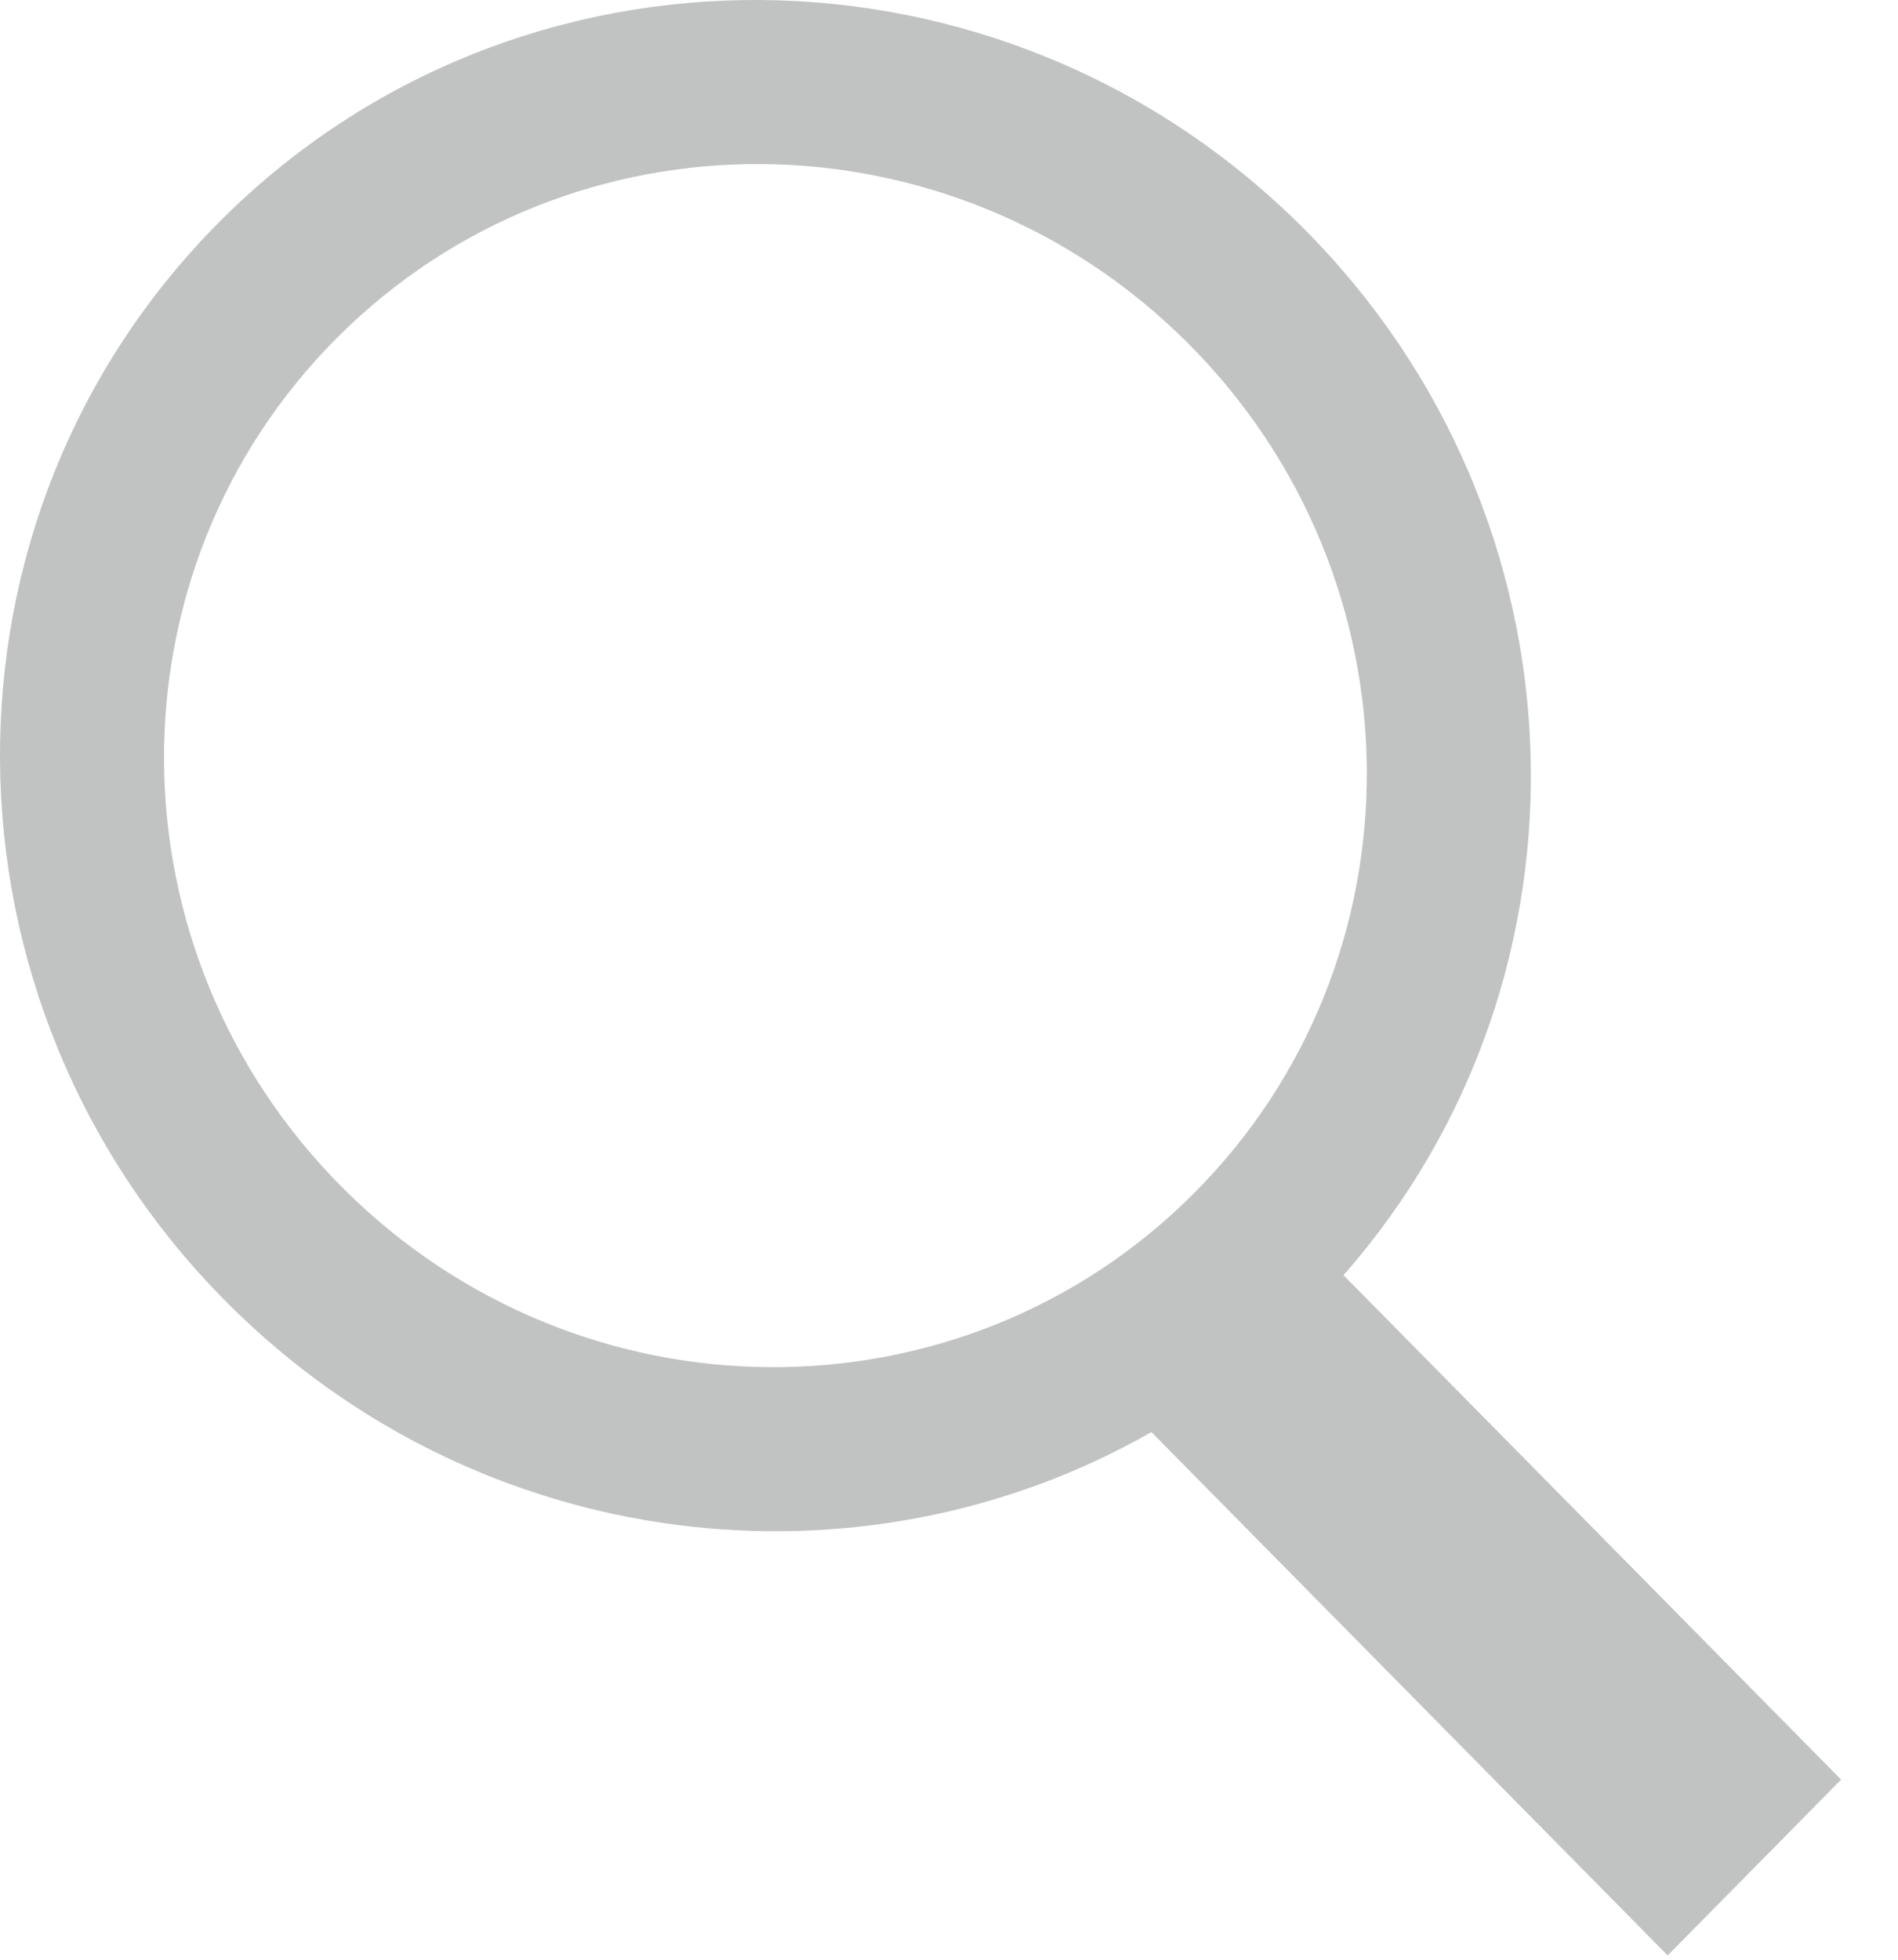<?xml version="1.0" encoding="UTF-8"?>
<svg width="31px" height="32px" viewBox="0 0 31 32" version="1.1" xmlns="http://www.w3.org/2000/svg" xmlns:xlink="http://www.w3.org/1999/xlink">
    <!-- Generator: Sketch 52.6 (67491) - http://www.bohemiancoding.com/sketch -->
    <title>search</title>
    <desc>Created with Sketch.</desc>
    <g id="Welcome" stroke="none" stroke-width="1" fill="none" fill-rule="evenodd">
        <path d="M18.806,23.384 C14.045,26.103 7.833,25.395 3.721,21.283 C-1.194,16.368 -1.247,8.453 3.603,3.603 C8.453,-1.247 16.368,-1.194 21.283,3.721 C26.007,8.444 26.239,15.941 21.943,20.822 L30.071,29.059 L27.238,31.93 L18.806,23.384 Z M19.493,19.493 C23.304,15.683 23.263,9.464 19.401,5.602 C15.54,1.741 9.321,1.7 5.51,5.51 C1.7,9.321 1.741,15.54 5.602,19.401 C9.464,23.263 15.683,23.304 19.493,19.493 Z" id="search" fill="#C1C2C2" fill-rule="nonzero"></path>
    </g>
</svg>